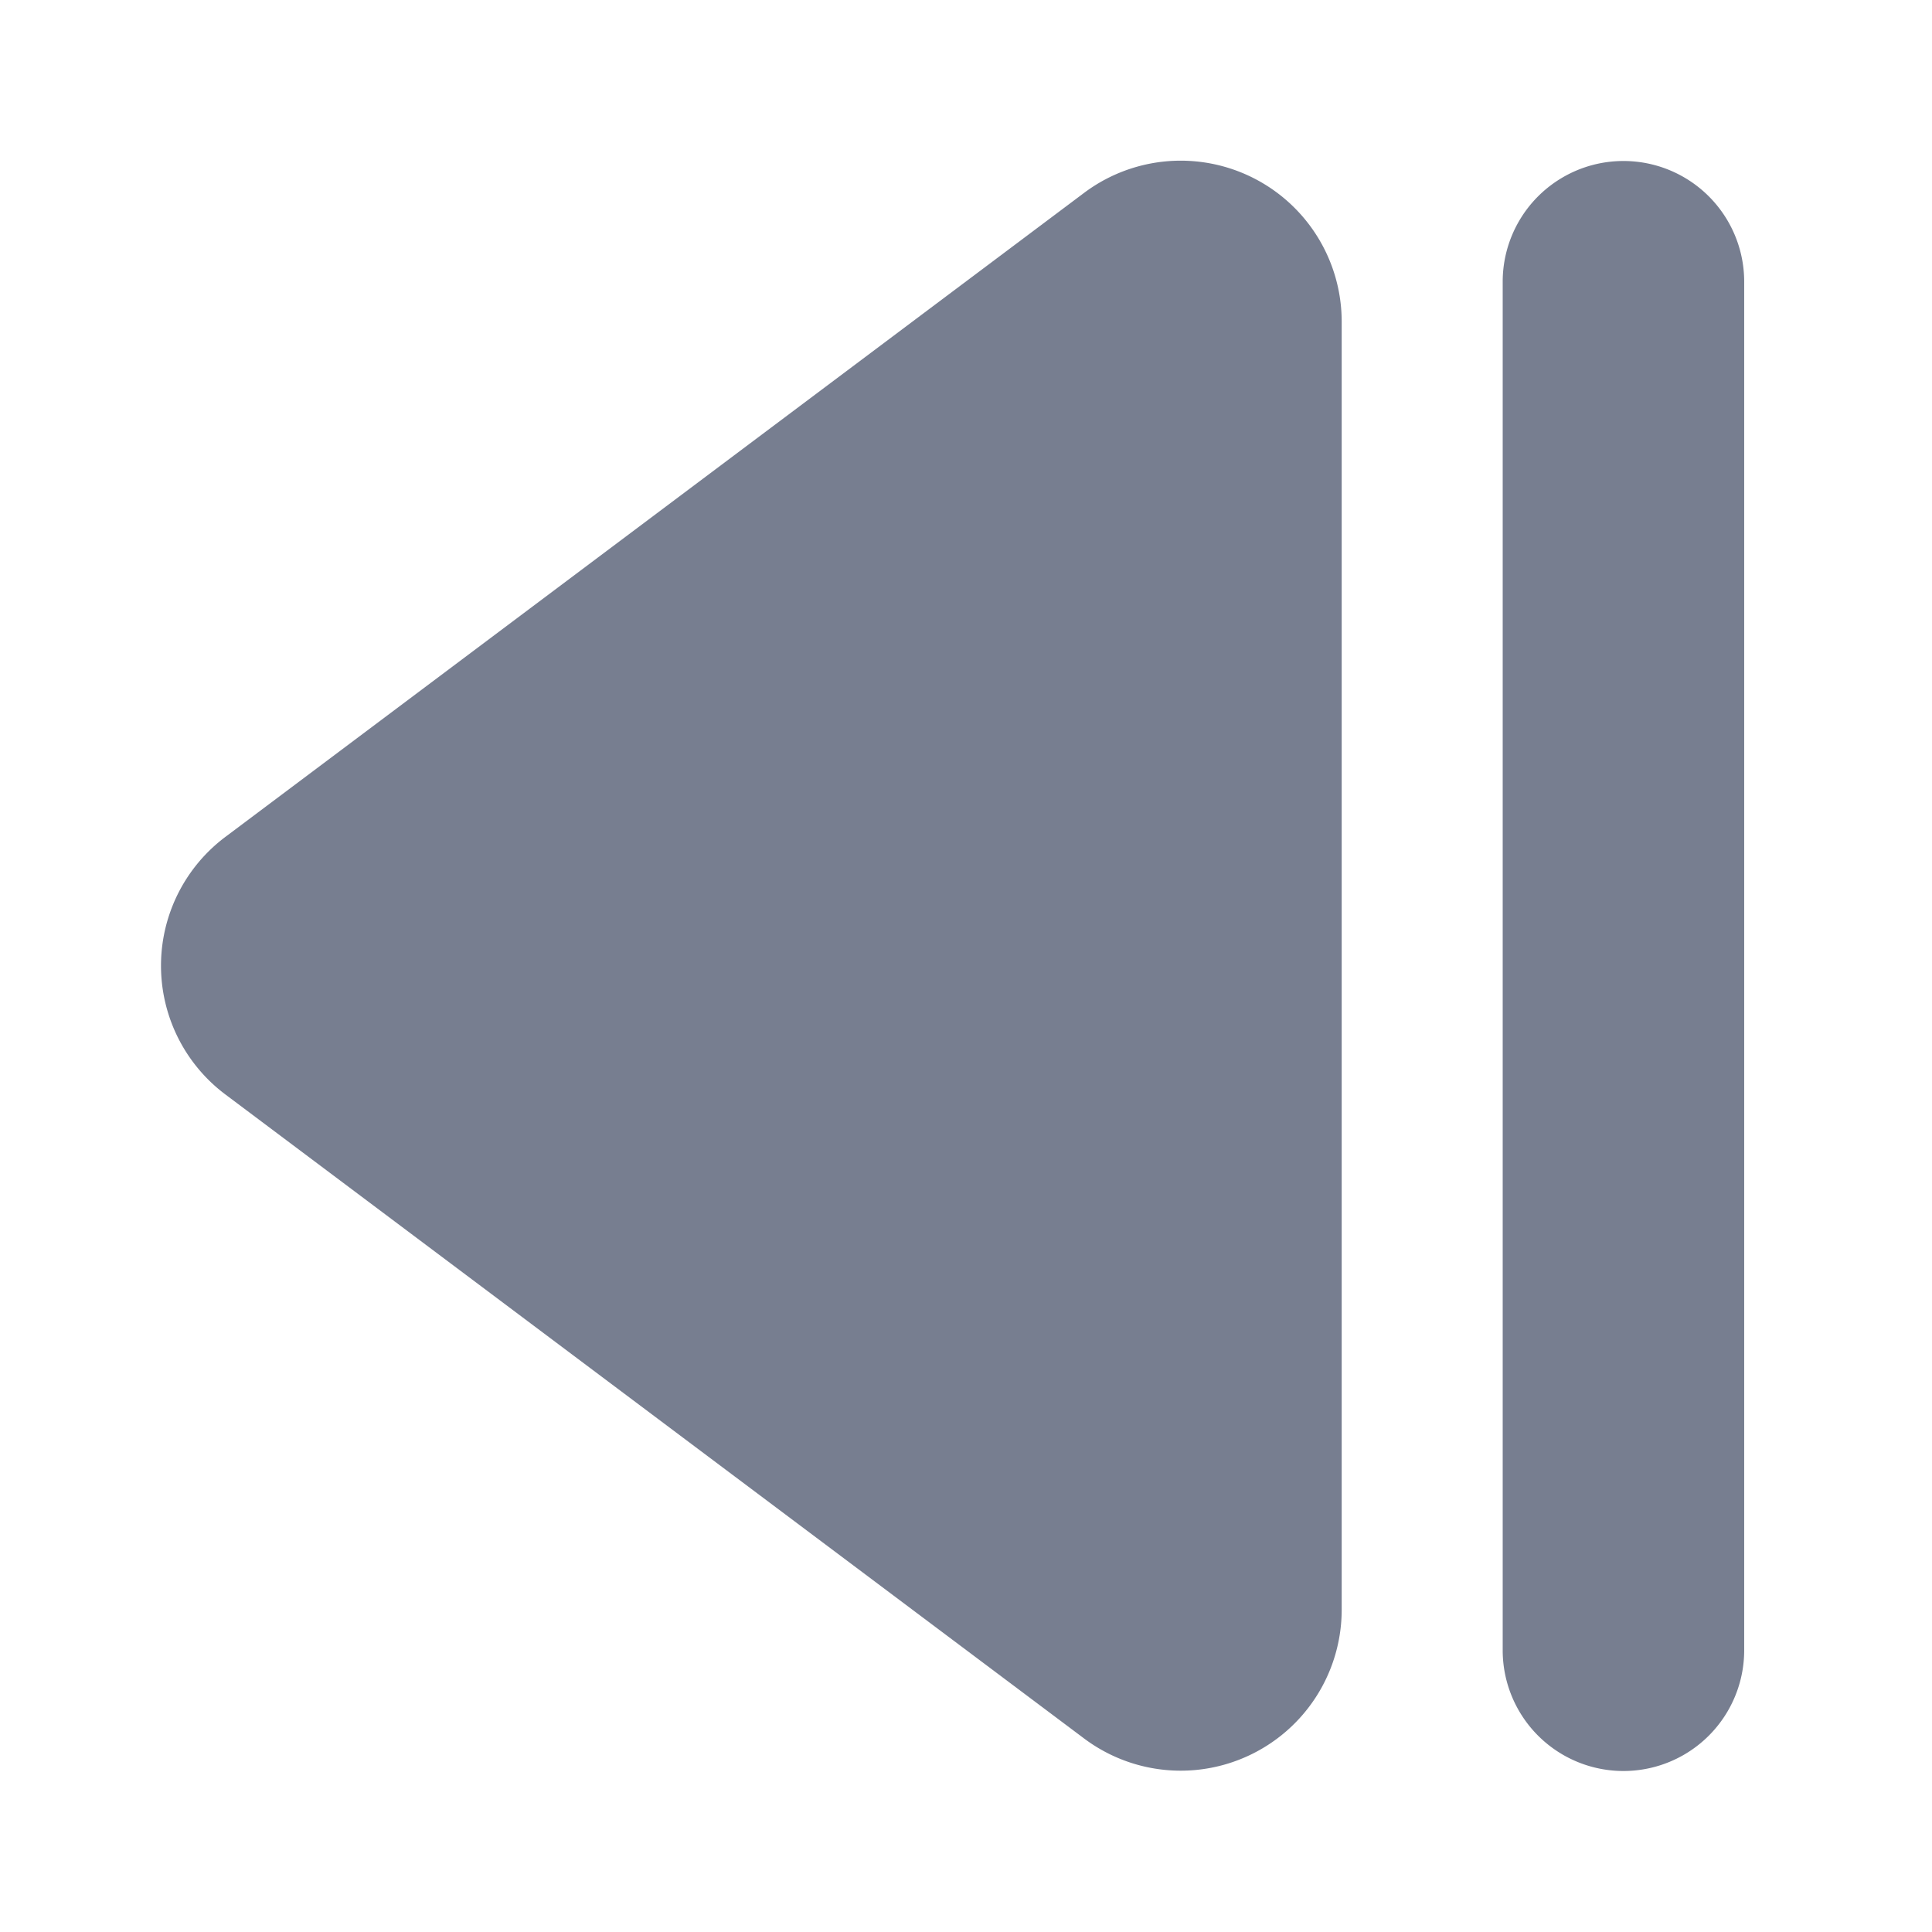 <svg id="icons_Fast_Backward_Filled" data-name="icons/Fast Backward/Filled" xmlns="http://www.w3.org/2000/svg" width="24" height="24" viewBox="0 0 24 24">
  <path id="Shape" d="M3,1.5a1.5,1.5,0,0,0-3,0v17a1.5,1.5,0,0,0,3,0Z" transform="translate(18.667 2)" fill="#777e90"/>
  <path id="Shape-2" data-name="Shape" d="M14.667,2a2,2,0,0,0-3.2-1.6L.8,8.4a2,2,0,0,0,0,3.2l10.667,8a2,2,0,0,0,3.2-1.6Z" transform="translate(2 1.996)" fill="#777e90"/>
</svg>
